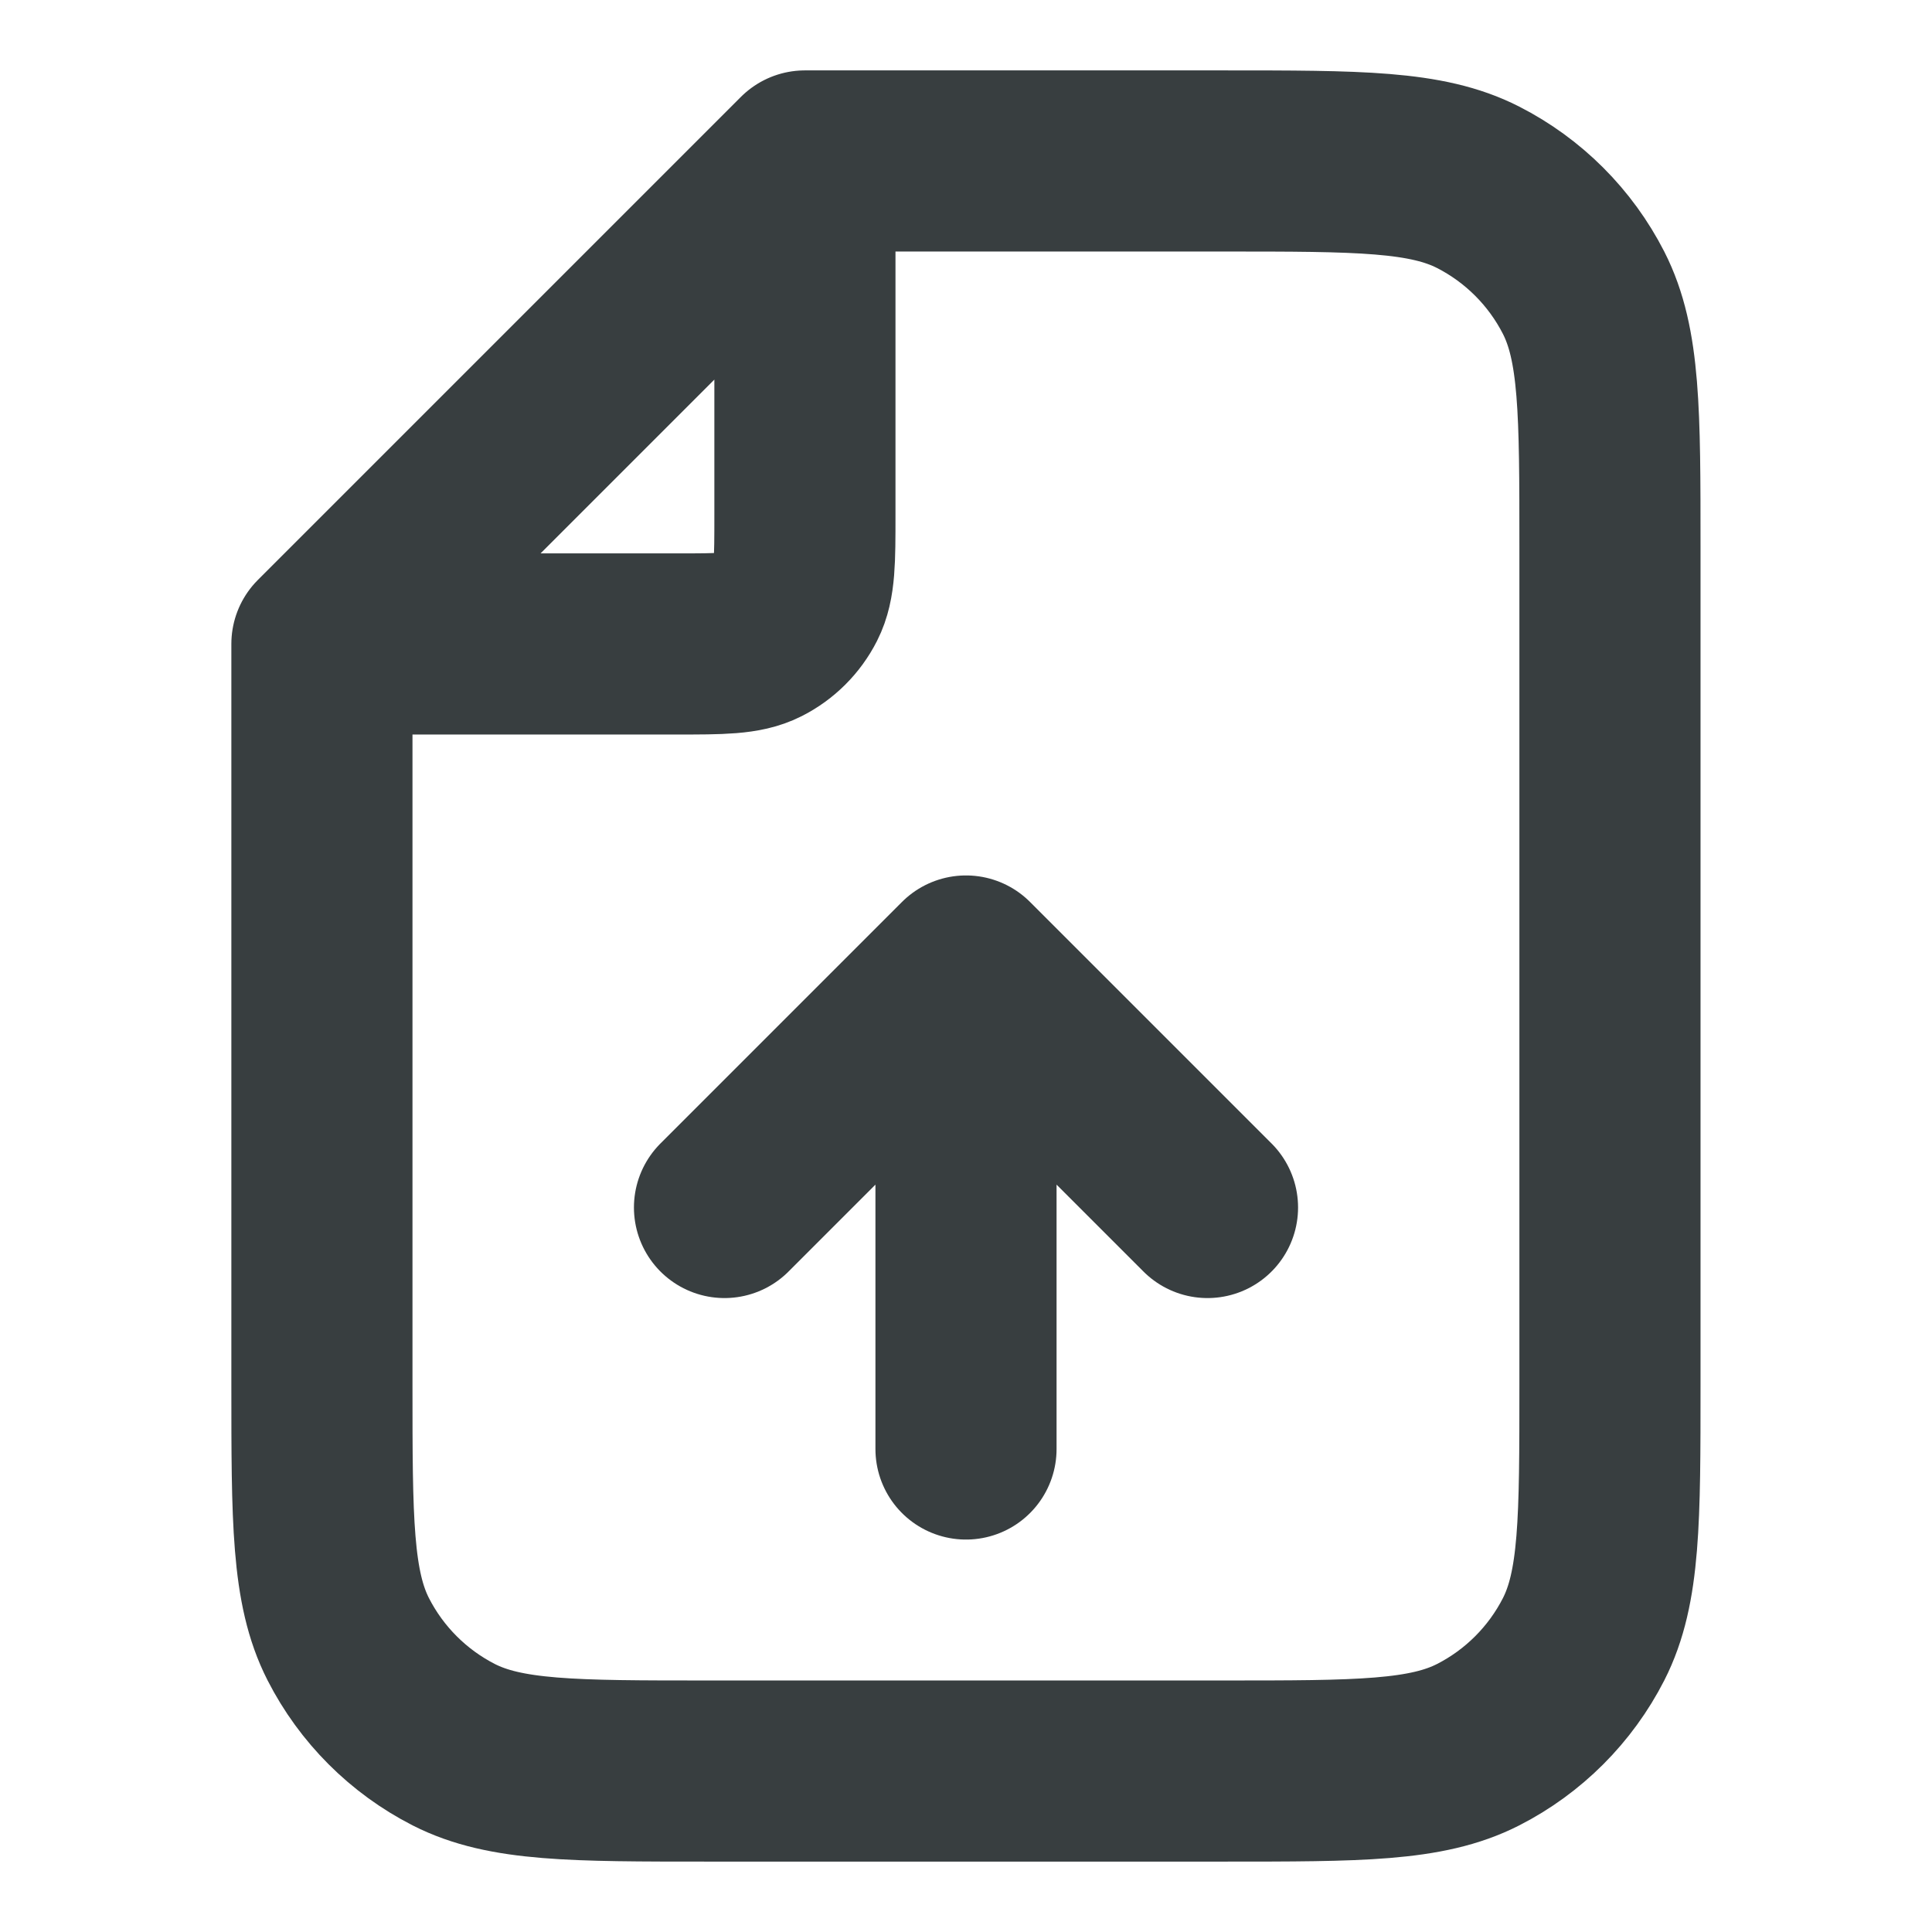 <svg width="16" height="16" viewBox="0 0 16 16" fill="none" xmlns="http://www.w3.org/2000/svg">
<path d="M6.666 1.513V4.267C6.666 4.64 6.666 4.827 6.594 4.969C6.53 5.095 6.428 5.197 6.302 5.261C6.16 5.333 5.973 5.333 5.6 5.333H2.846M10 10L8 8M8 8L6 10M8 8L8 10V12M6.666 1.333H10.133C11.253 1.333 11.813 1.333 12.241 1.551C12.617 1.743 12.923 2.049 13.115 2.425C13.333 2.853 13.333 3.413 13.333 4.533V11.467C13.333 12.587 13.333 13.147 13.115 13.575C12.923 13.951 12.617 14.257 12.241 14.449C11.813 14.667 11.253 14.667 10.133 14.667H5.866C4.746 14.667 4.186 14.667 3.758 14.449C3.382 14.257 3.076 13.951 2.884 13.575C2.666 13.147 2.666 12.587 2.666 11.467V5.333L6.666 1.333Z" stroke="#383E40" stroke-width="1.5" stroke-linecap="round" stroke-linejoin="round"/>
</svg>
